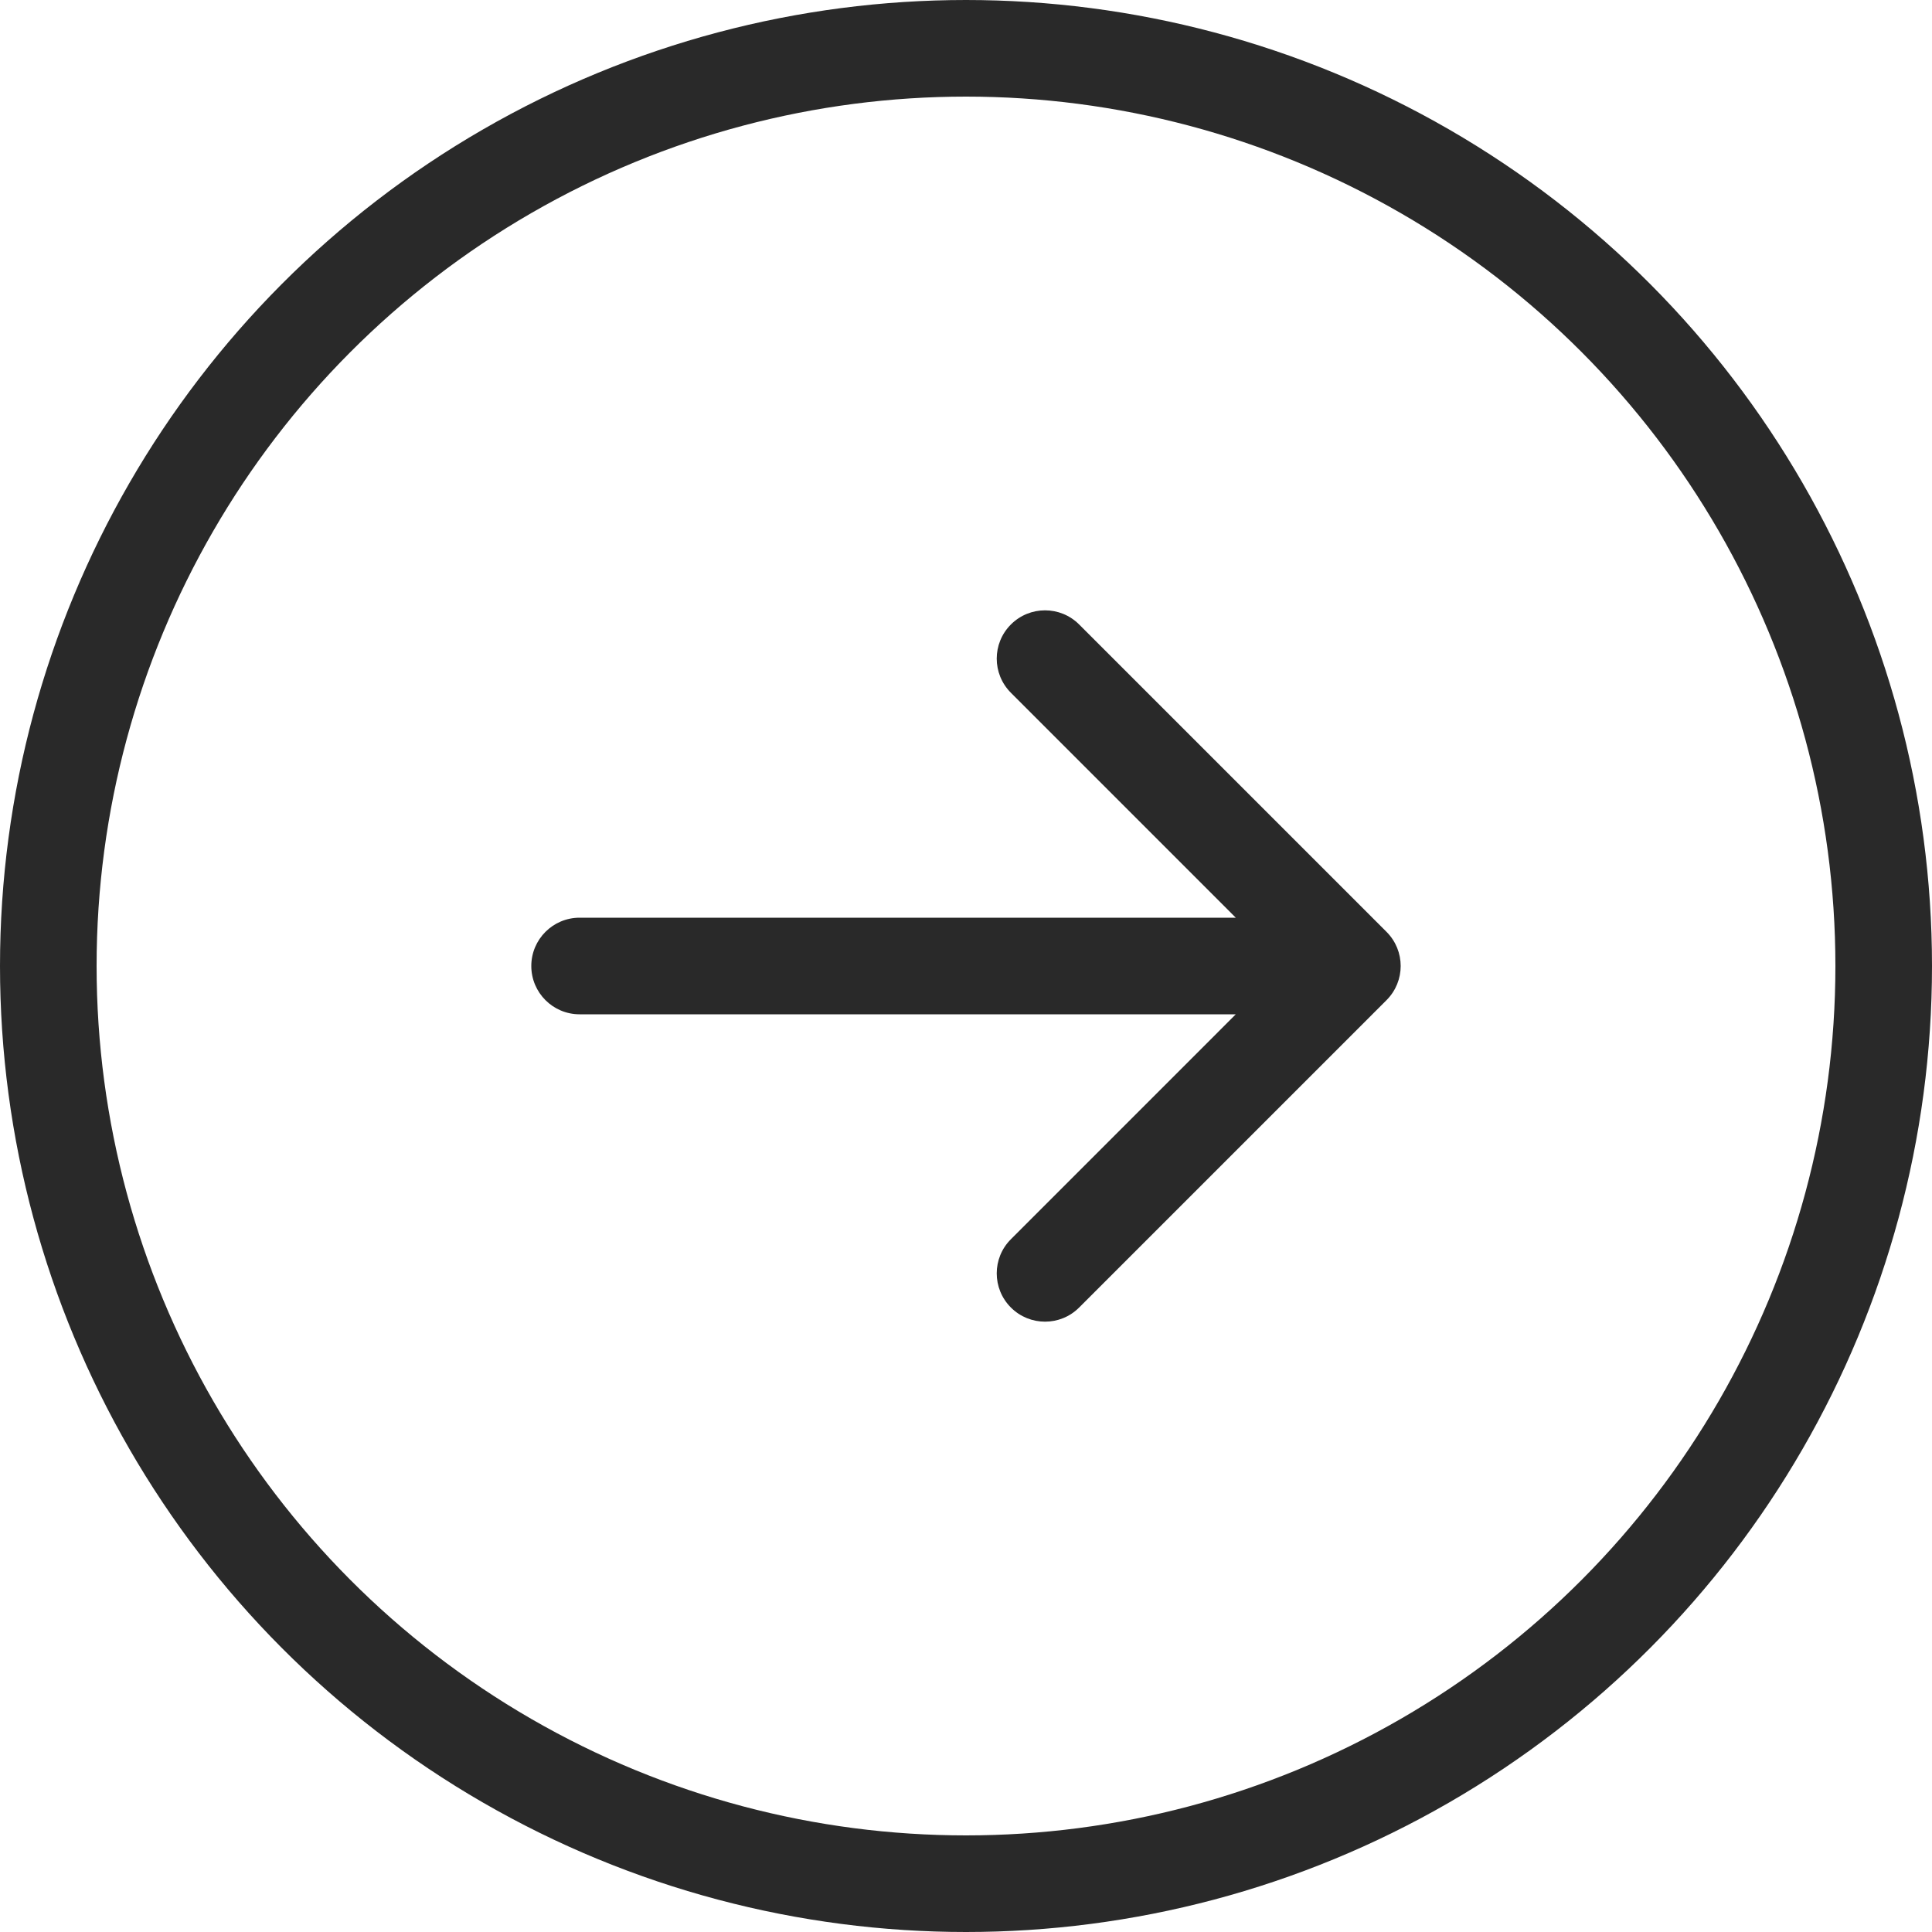 <svg width="30" height="30" viewBox="0 0 30 30" fill="none" xmlns="http://www.w3.org/2000/svg">
<circle cx="15" cy="15" r="14.25" stroke="#292929" stroke-width="1.5"/>
<path d="M9 14.25C8.586 14.25 8.25 14.586 8.25 15C8.25 15.414 8.586 15.75 9 15.75V14.25ZM21.53 15.53C21.823 15.237 21.823 14.763 21.53 14.47L16.757 9.697C16.465 9.404 15.99 9.404 15.697 9.697C15.404 9.99 15.404 10.464 15.697 10.757L19.939 15L15.697 19.243C15.404 19.535 15.404 20.01 15.697 20.303C15.99 20.596 16.465 20.596 16.757 20.303L21.53 15.53ZM9 15.75L21 15.75V14.25L9 14.25V15.75Z" fill="#292929"/>
</svg>
